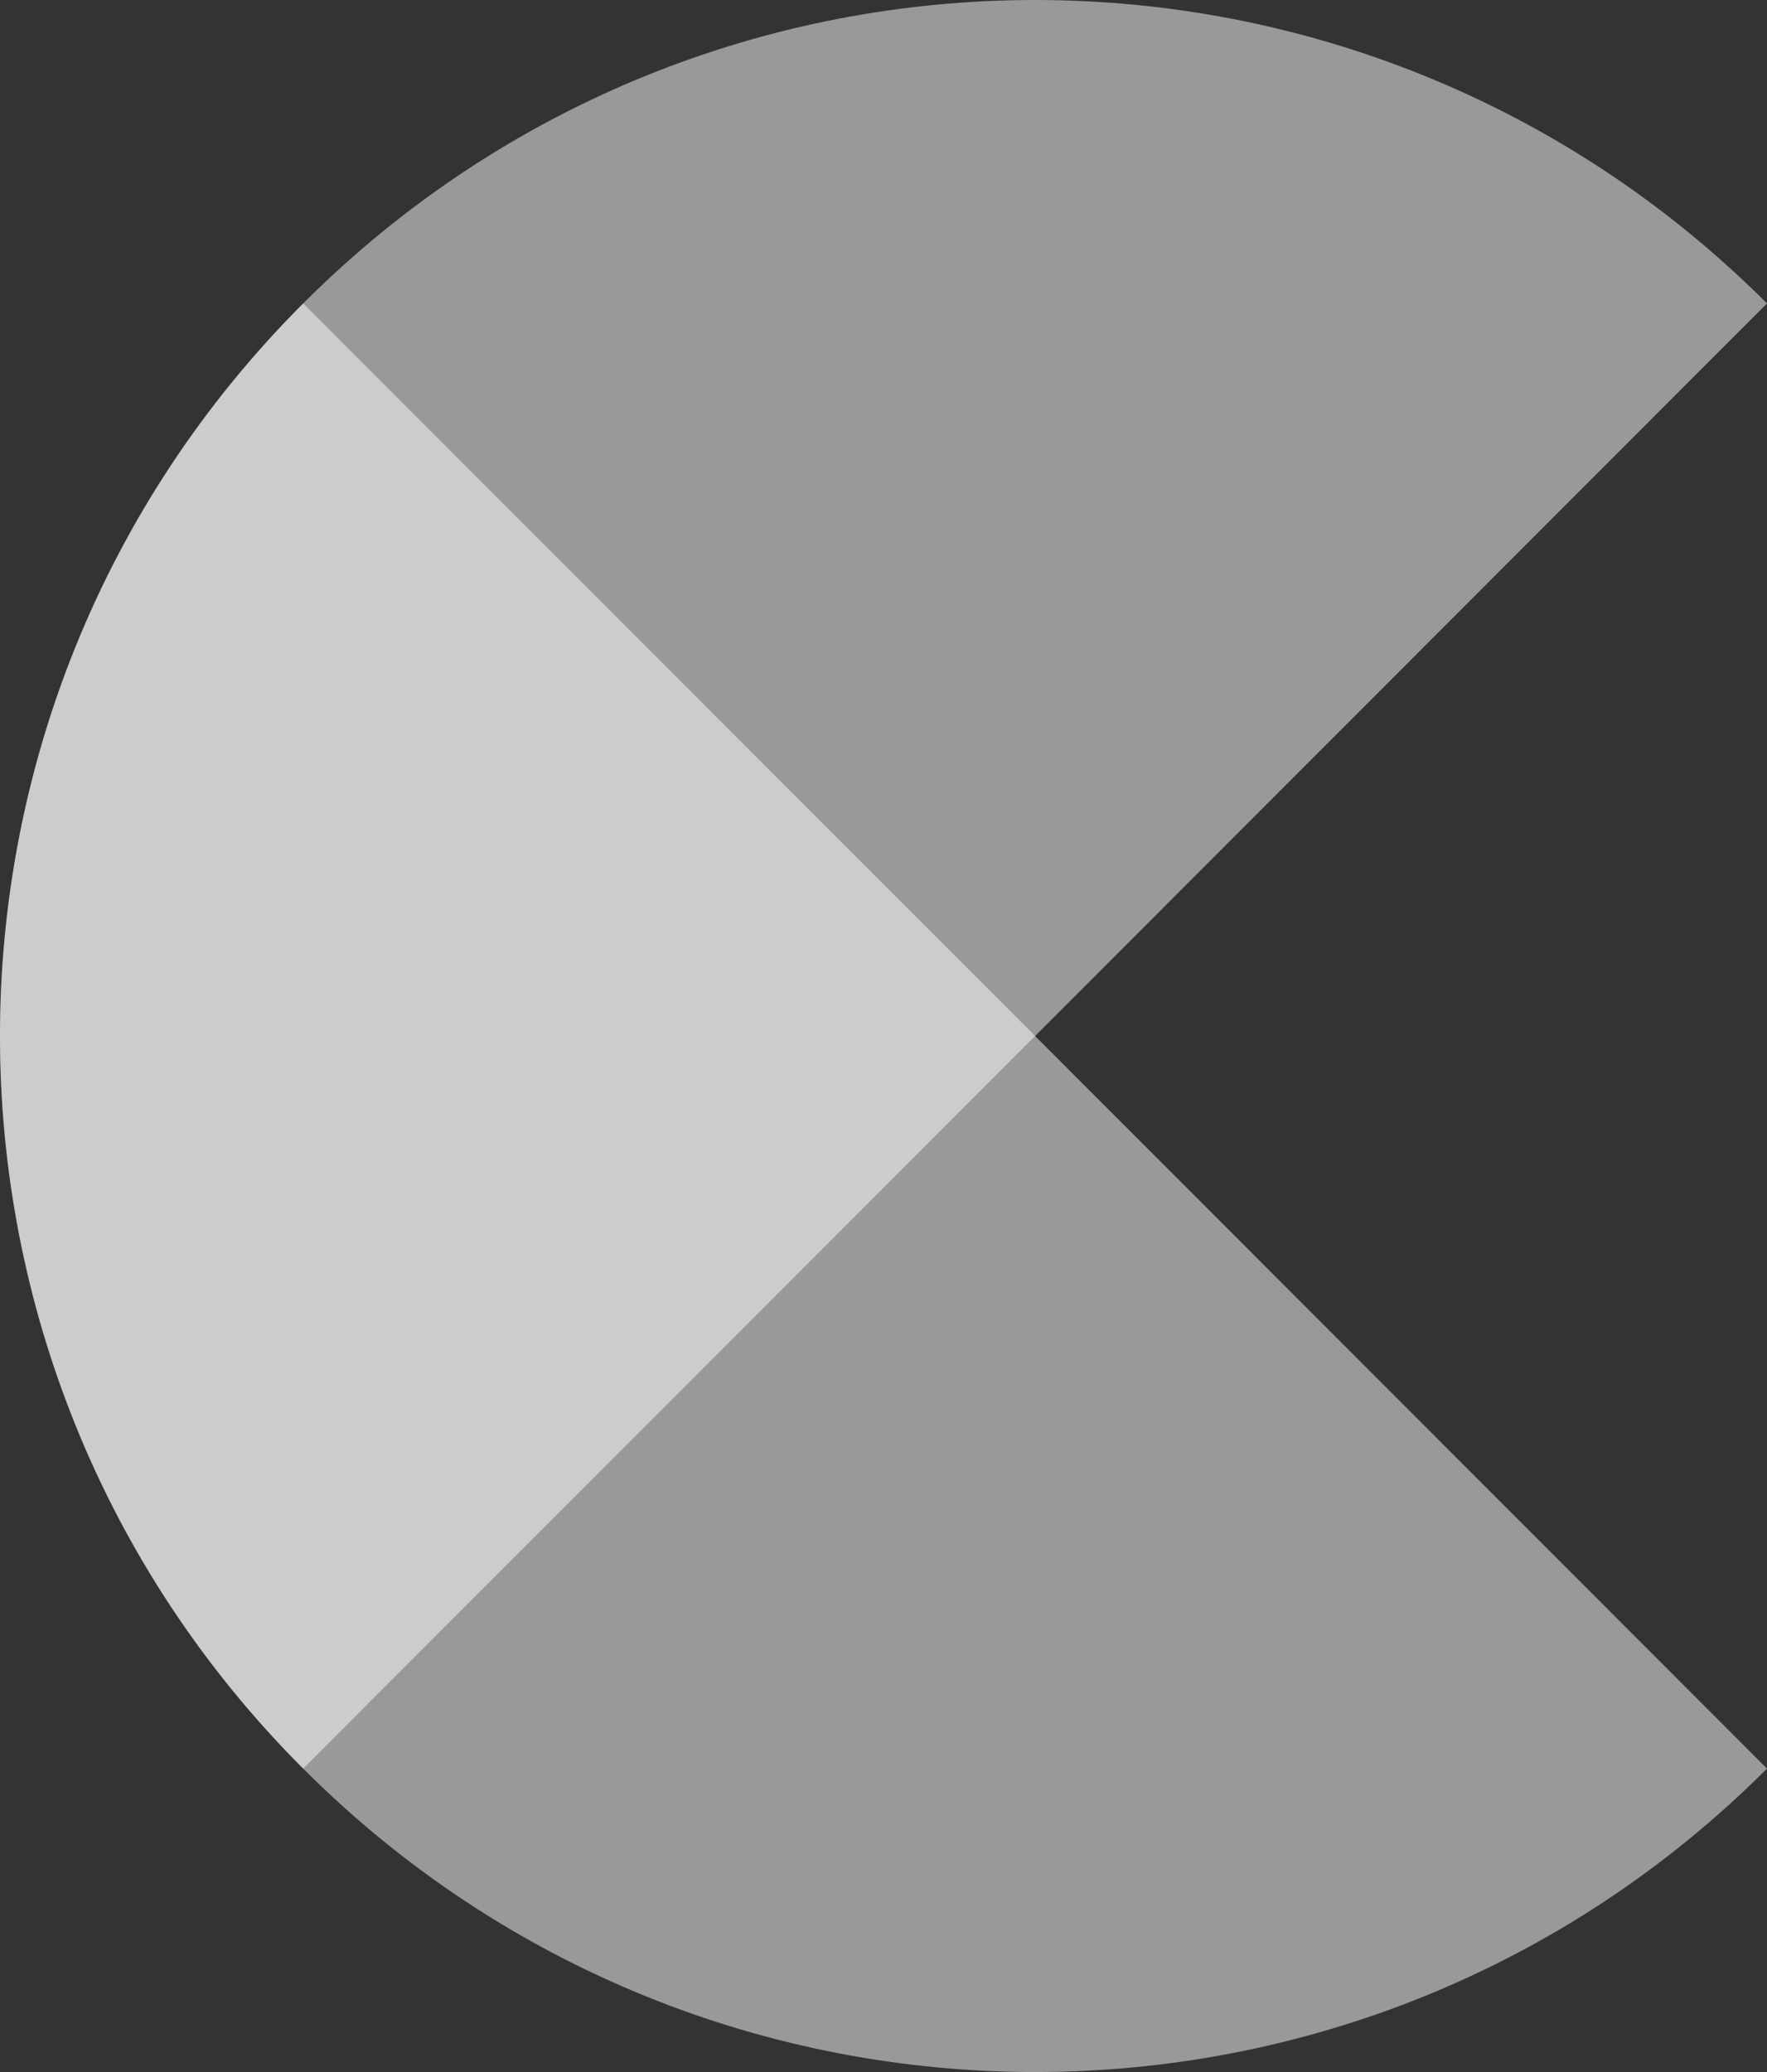 <?xml version="1.0" encoding="iso-8859-1"?>
<!-- Generator: Adobe Illustrator 22.1.0, SVG Export Plug-In . SVG Version: 6.00 Build 0)  -->
<svg version="1.1" id="Layer_1" xmlns="http://www.w3.org/2000/svg" xmlns:xlink="http://www.w3.org/1999/xlink" x="0px" y="0px"
	 viewBox="0 0 116 136" style="enable-background:new 0 0 116 136;" xml:space="preserve">
<rect x="0" y="0" width="116" height="136" fill="#333333" stroke="none"/>
<path style="opacity:0.5;fill:#FFFFFF;" d="M116,19.917c-26.536-26.555-69.56-26.556-96.097,0l0,0C6.634,33.194,0,50.597,0,68
	c0,17.403,6.634,34.806,19.902,48.084l0,0c26.537,26.555,69.561,26.555,96.097,0L67.952,68L116,19.917z"/>
<path style="opacity:0.5;fill:#FFFFFF;" d="M19.903,116.083L67.952,68L19.903,19.917c0,0,0,0,0,0C6.634,33.195,0,50.597,0,68
	C0,85.402,6.634,102.805,19.903,116.083C19.903,116.083,19.903,116.083,19.903,116.083z"/>
<g>
</g>
<g>
</g>
<g>
</g>
<g>
</g>
<g>
</g>
<g>
</g>
</svg>
